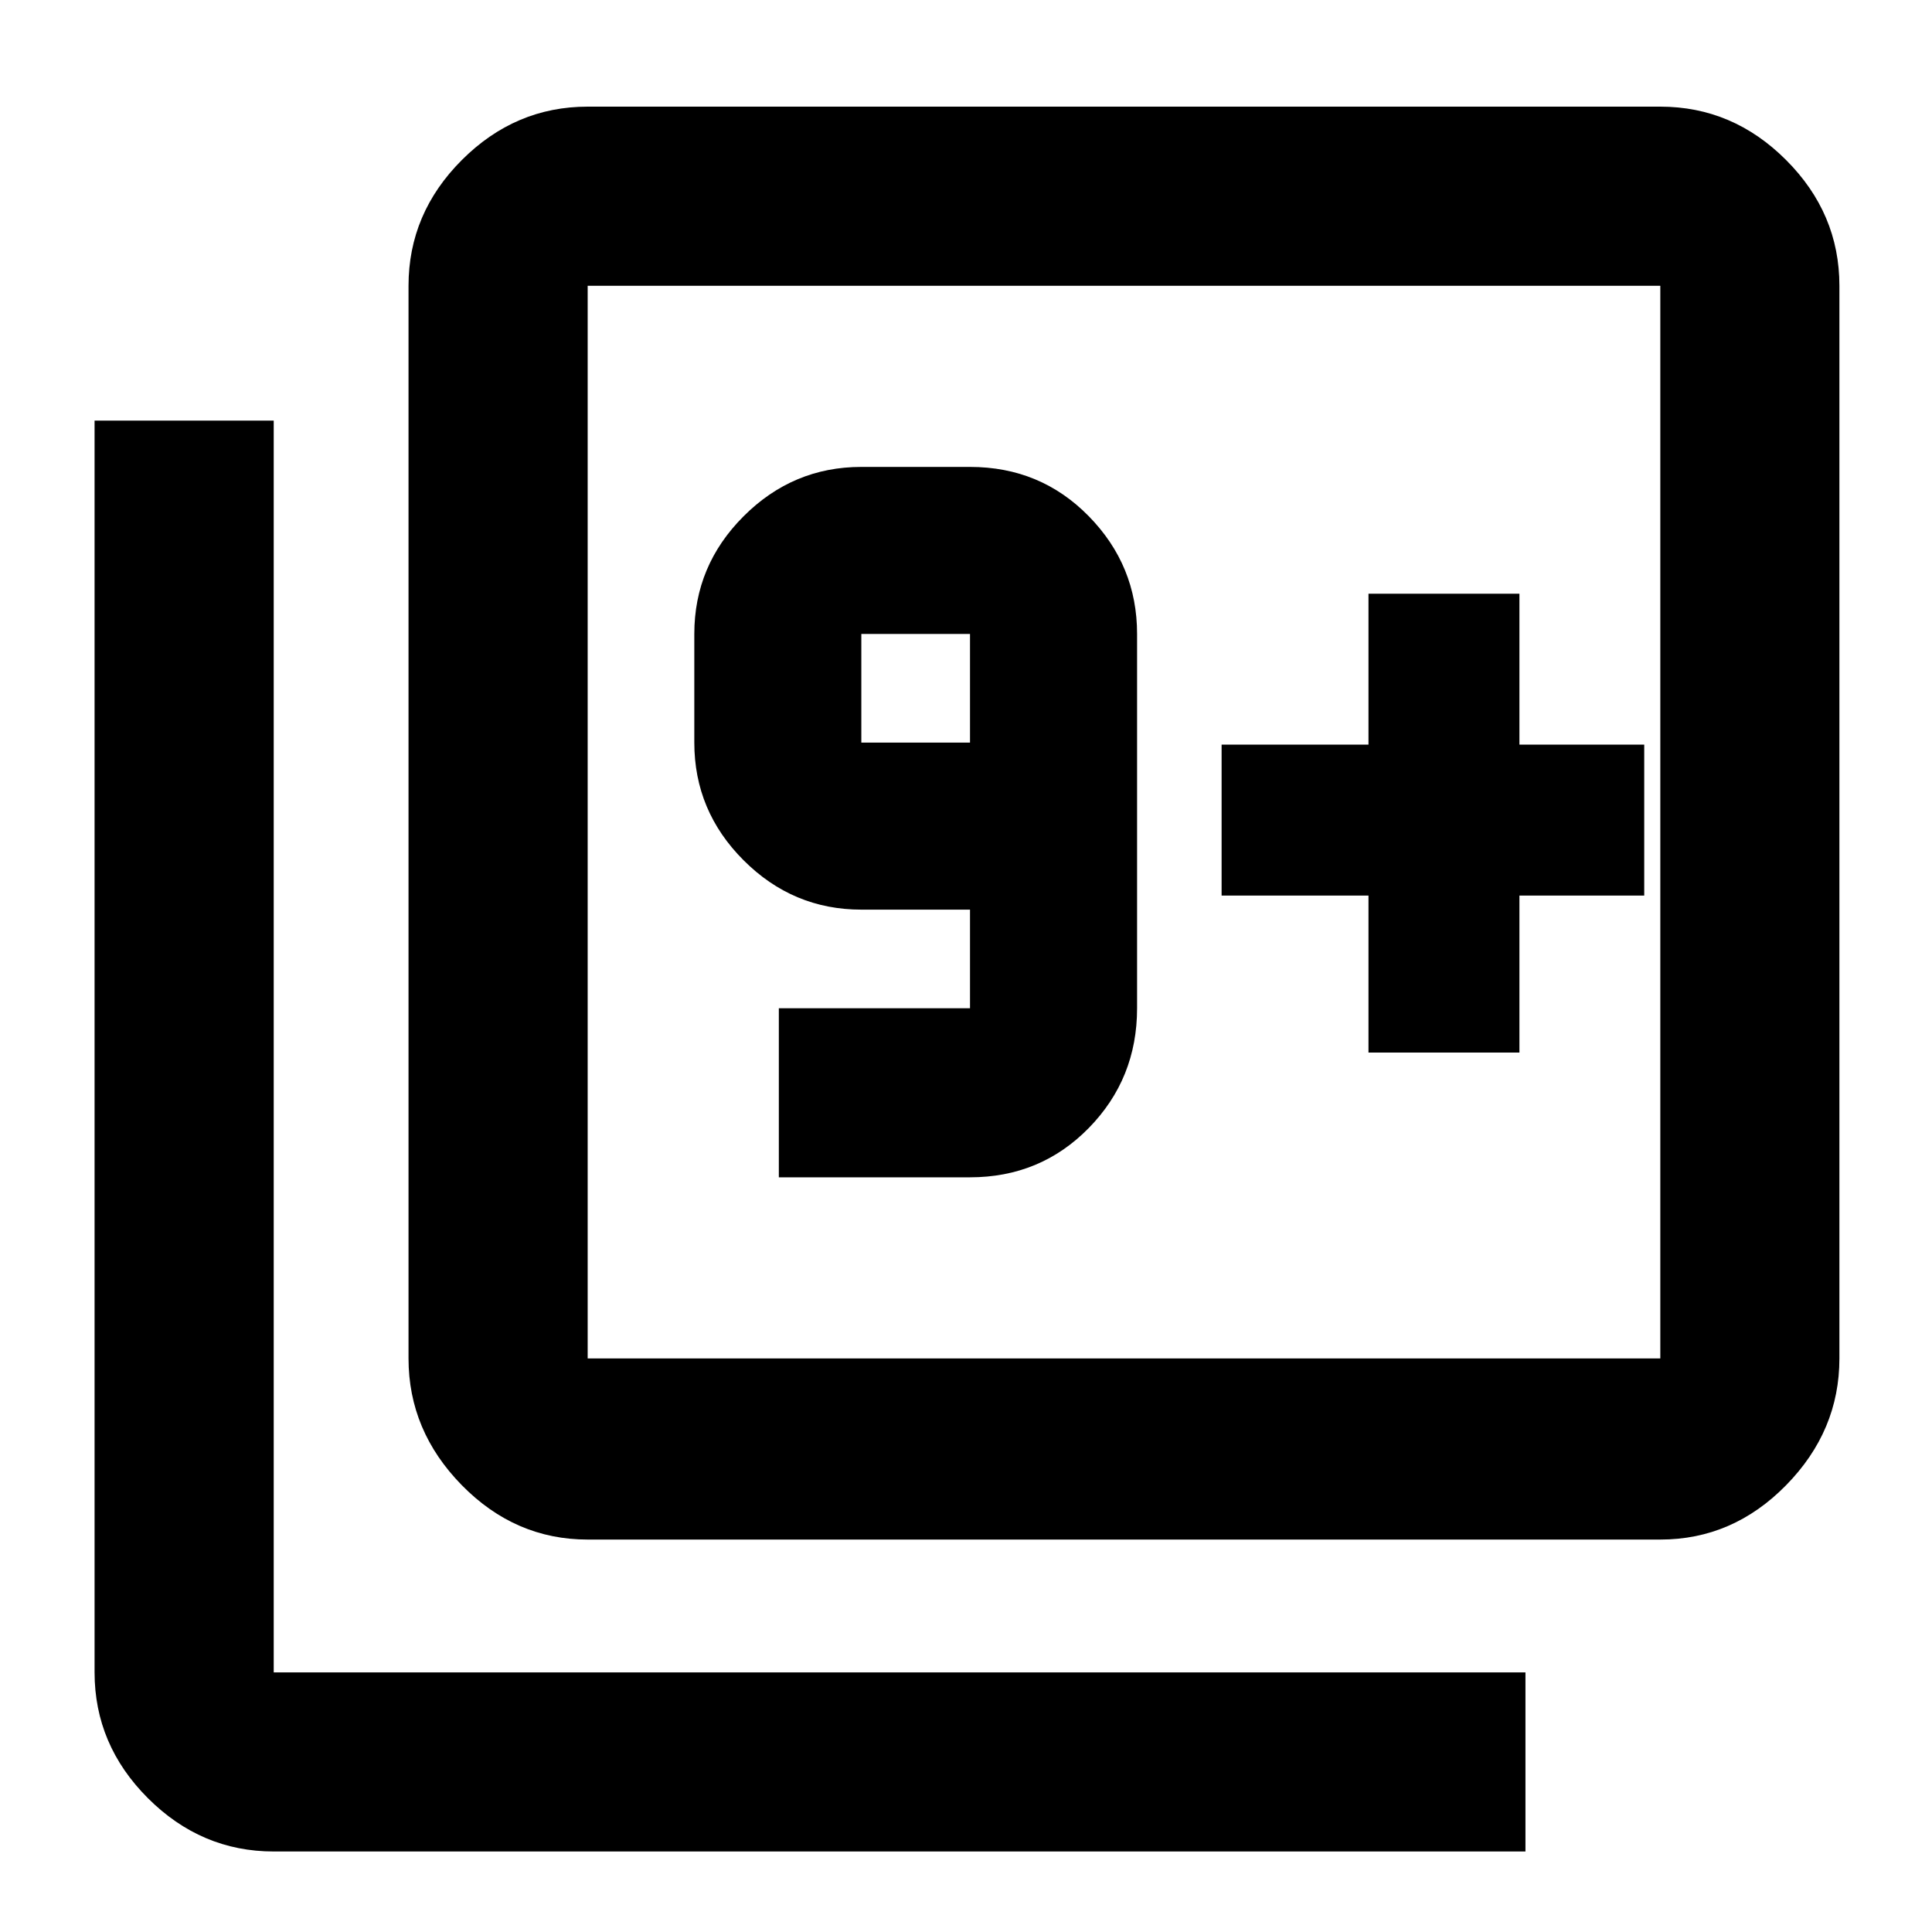 <svg xmlns="http://www.w3.org/2000/svg" height="40" width="40"><path d="M16.125 24.375h3.958q1.459 0 2.459-1.021t1-2.479v-7.75q0-1.417-1-2.437-1-1.021-2.459-1.021h-2.25q-1.416 0-2.437 1.021-1.021 1.02-1.021 2.437v2.25q0 1.417 1.021 2.437 1.021 1.021 2.437 1.021h2.25v2.042h-3.958Zm3.958-9h-2.25v-2.25h2.25Zm-7.916 16.5q-1.5 0-2.605-1.125-1.104-1.125-1.104-2.625V5.917q0-1.5 1.104-2.604 1.105-1.105 2.605-1.105h22.208q1.5 0 2.604 1.105 1.104 1.104 1.104 2.604v22.208q0 1.5-1.104 2.625t-2.604 1.125Zm0-3.75h22.208V5.917H12.167v22.208Zm-6.5 10.208q-1.5 0-2.605-1.104-1.104-1.104-1.104-2.604V8.708h3.709v25.917h25.916v3.708Zm6.5-32.416v22.208V5.917Zm16.166 15.875h3.125v-3.25h2.584v-3.125h-2.584v-3.125h-3.125v3.125h-3.041v3.125h3.041Z"/></svg>